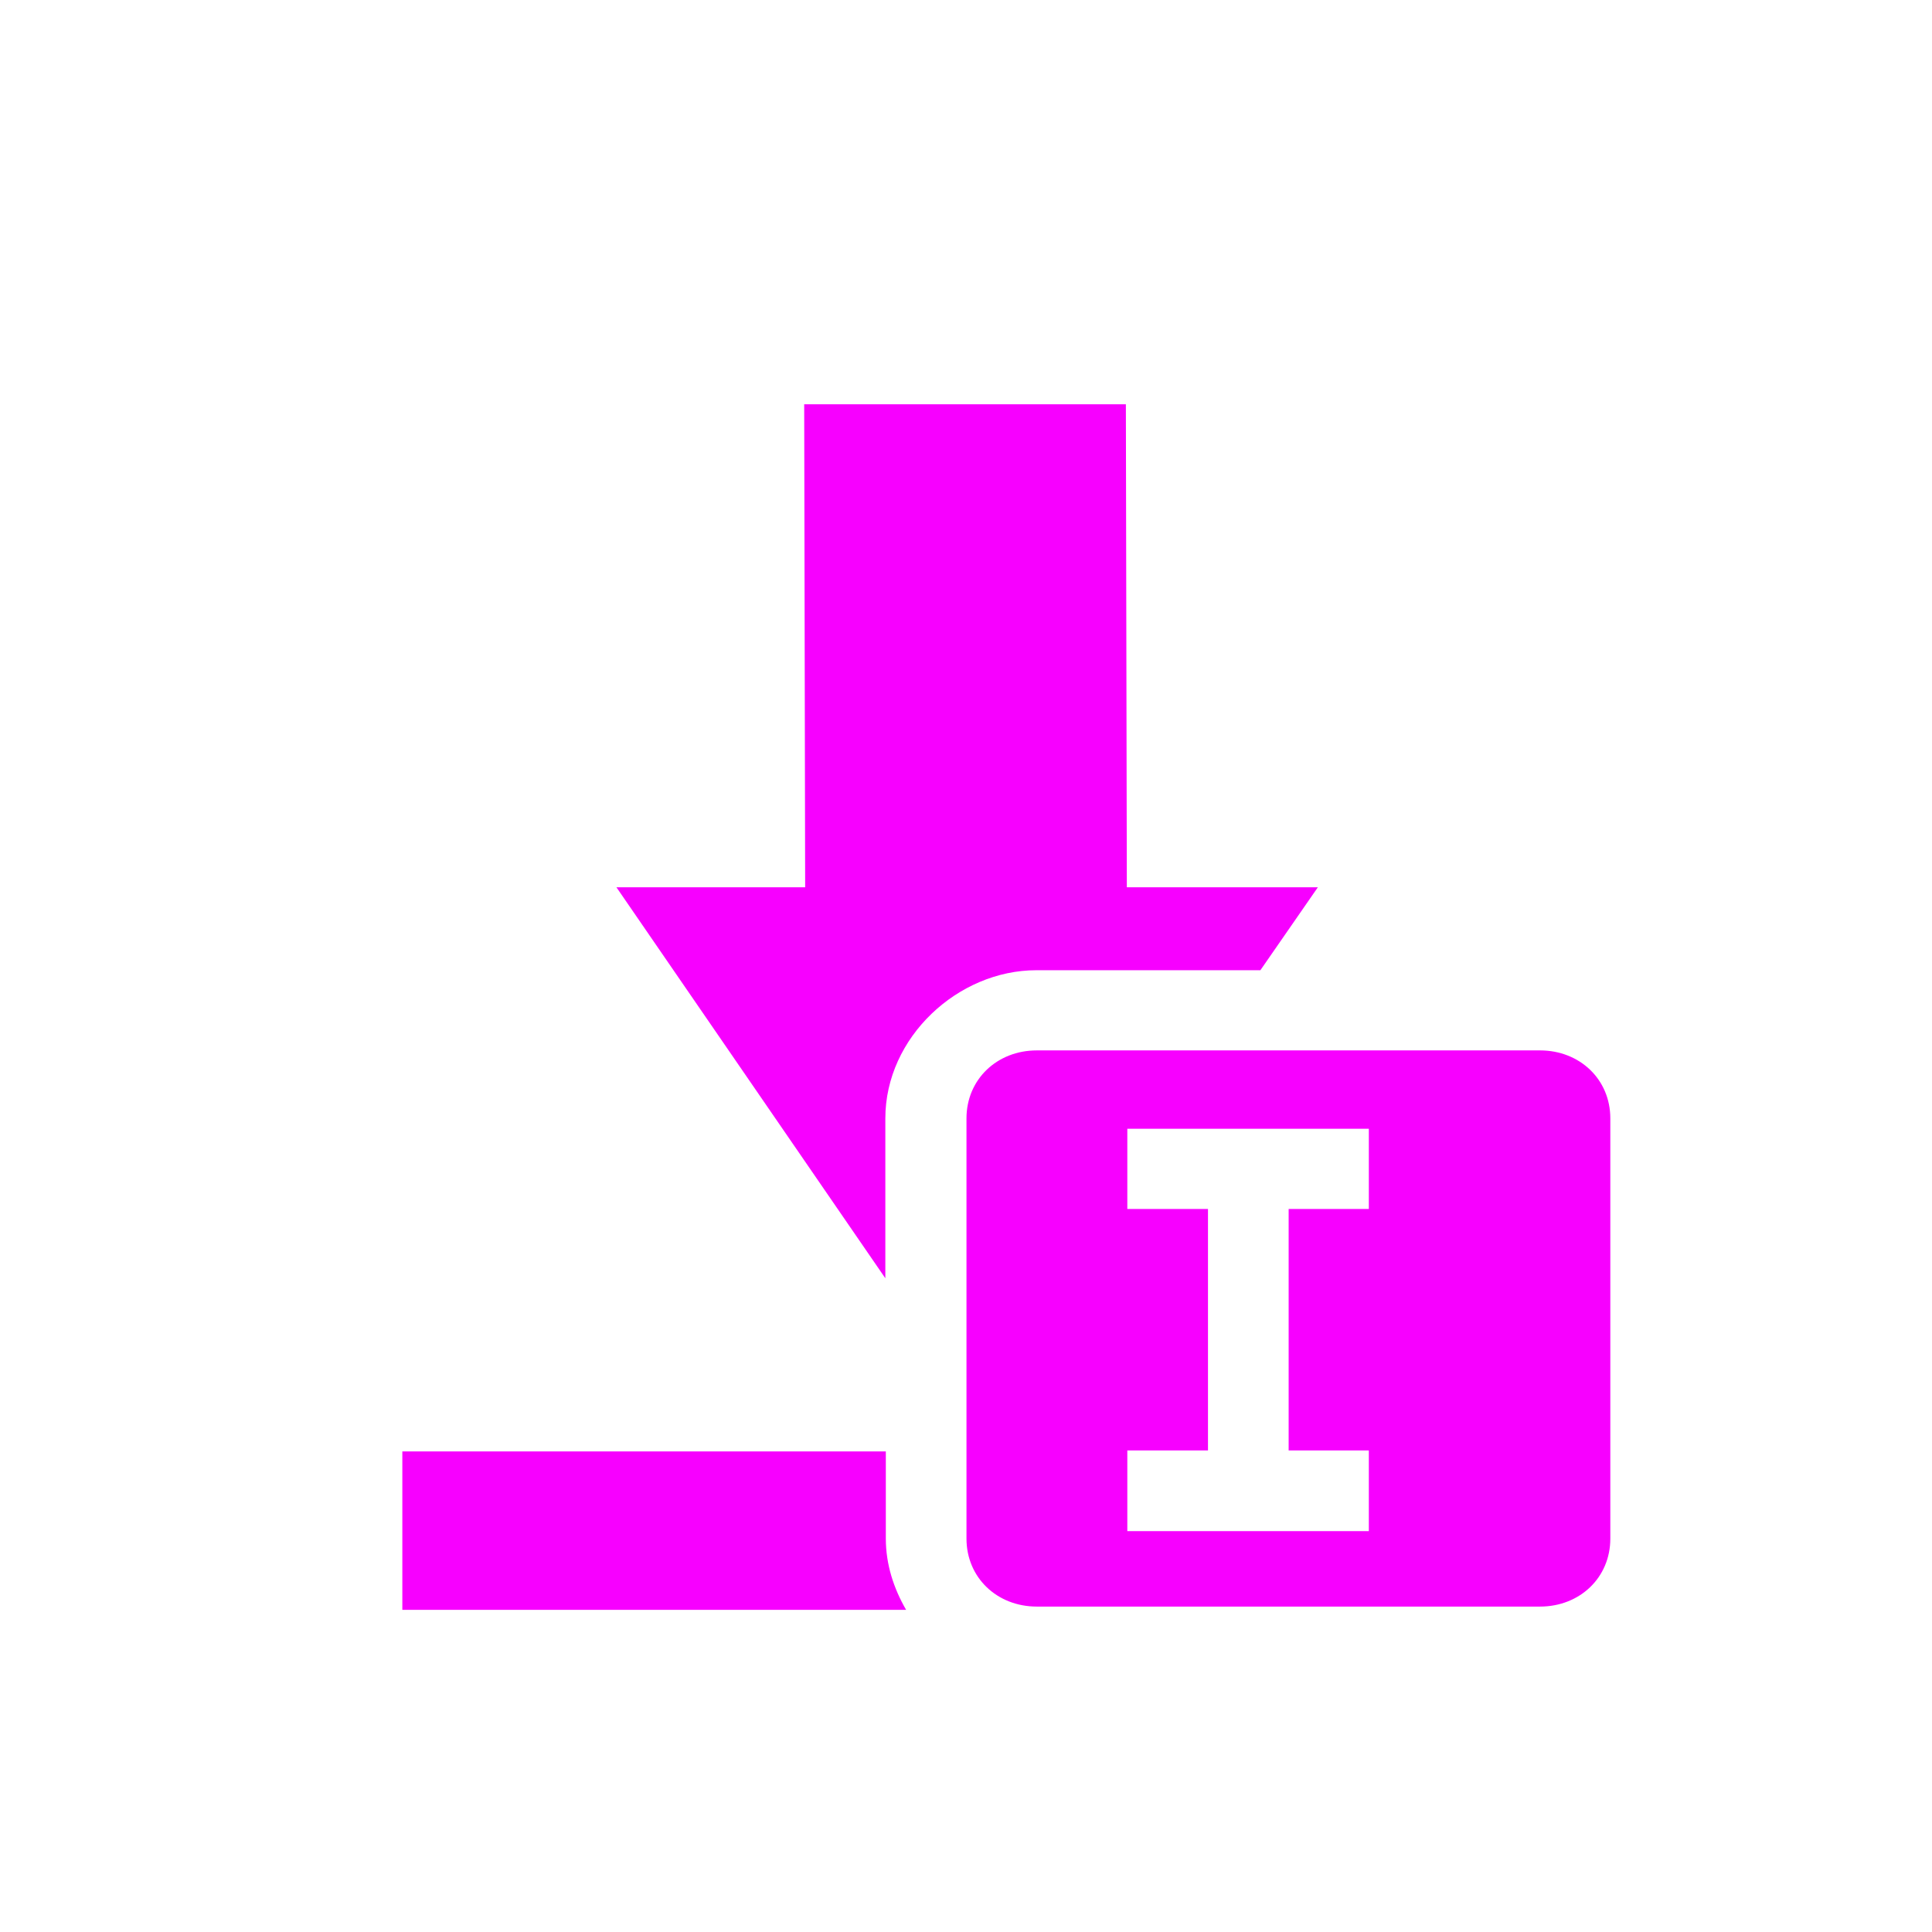<svg xmlns="http://www.w3.org/2000/svg" xmlns:xlink="http://www.w3.org/1999/xlink" width="16" height="16" viewBox="0 0 16 16" version="1.1">
<g id="surface1">
<path style=" stroke:none;fill-rule:nonzero;fill:rgb(96.863%,0%,100%);fill-opacity:1;" d="M 6.66 3.348 L 6.668 7.348 L 5.105 7.348 L 7.332 10.586 L 7.332 9.262 C 7.332 8.59 7.934 8.035 8.582 8.035 L 10.438 8.035 L 10.914 7.348 L 9.332 7.348 L 9.324 3.348 Z M 8.586 8.699 C 8.258 8.699 8.004 8.938 8.004 9.262 L 8.004 12.742 C 8.004 13.066 8.258 13.305 8.586 13.305 L 12.754 13.305 C 13.082 13.305 13.336 13.066 13.336 12.742 L 13.336 9.262 C 13.336 8.938 13.082 8.699 12.754 8.699 Z M 9.336 9.348 L 11.336 9.348 L 11.336 10.012 L 10.672 10.012 L 10.672 12.012 L 11.336 12.012 L 11.336 12.68 L 9.336 12.68 L 9.336 12.012 L 10.004 12.012 L 10.004 10.012 L 9.336 10.012 Z M 3.332 12.02 L 3.332 13.332 L 7.504 13.332 C 7.402 13.156 7.336 12.957 7.336 12.742 L 7.336 12.02 Z M 3.332 12.02 "/>
</g>
</svg>
